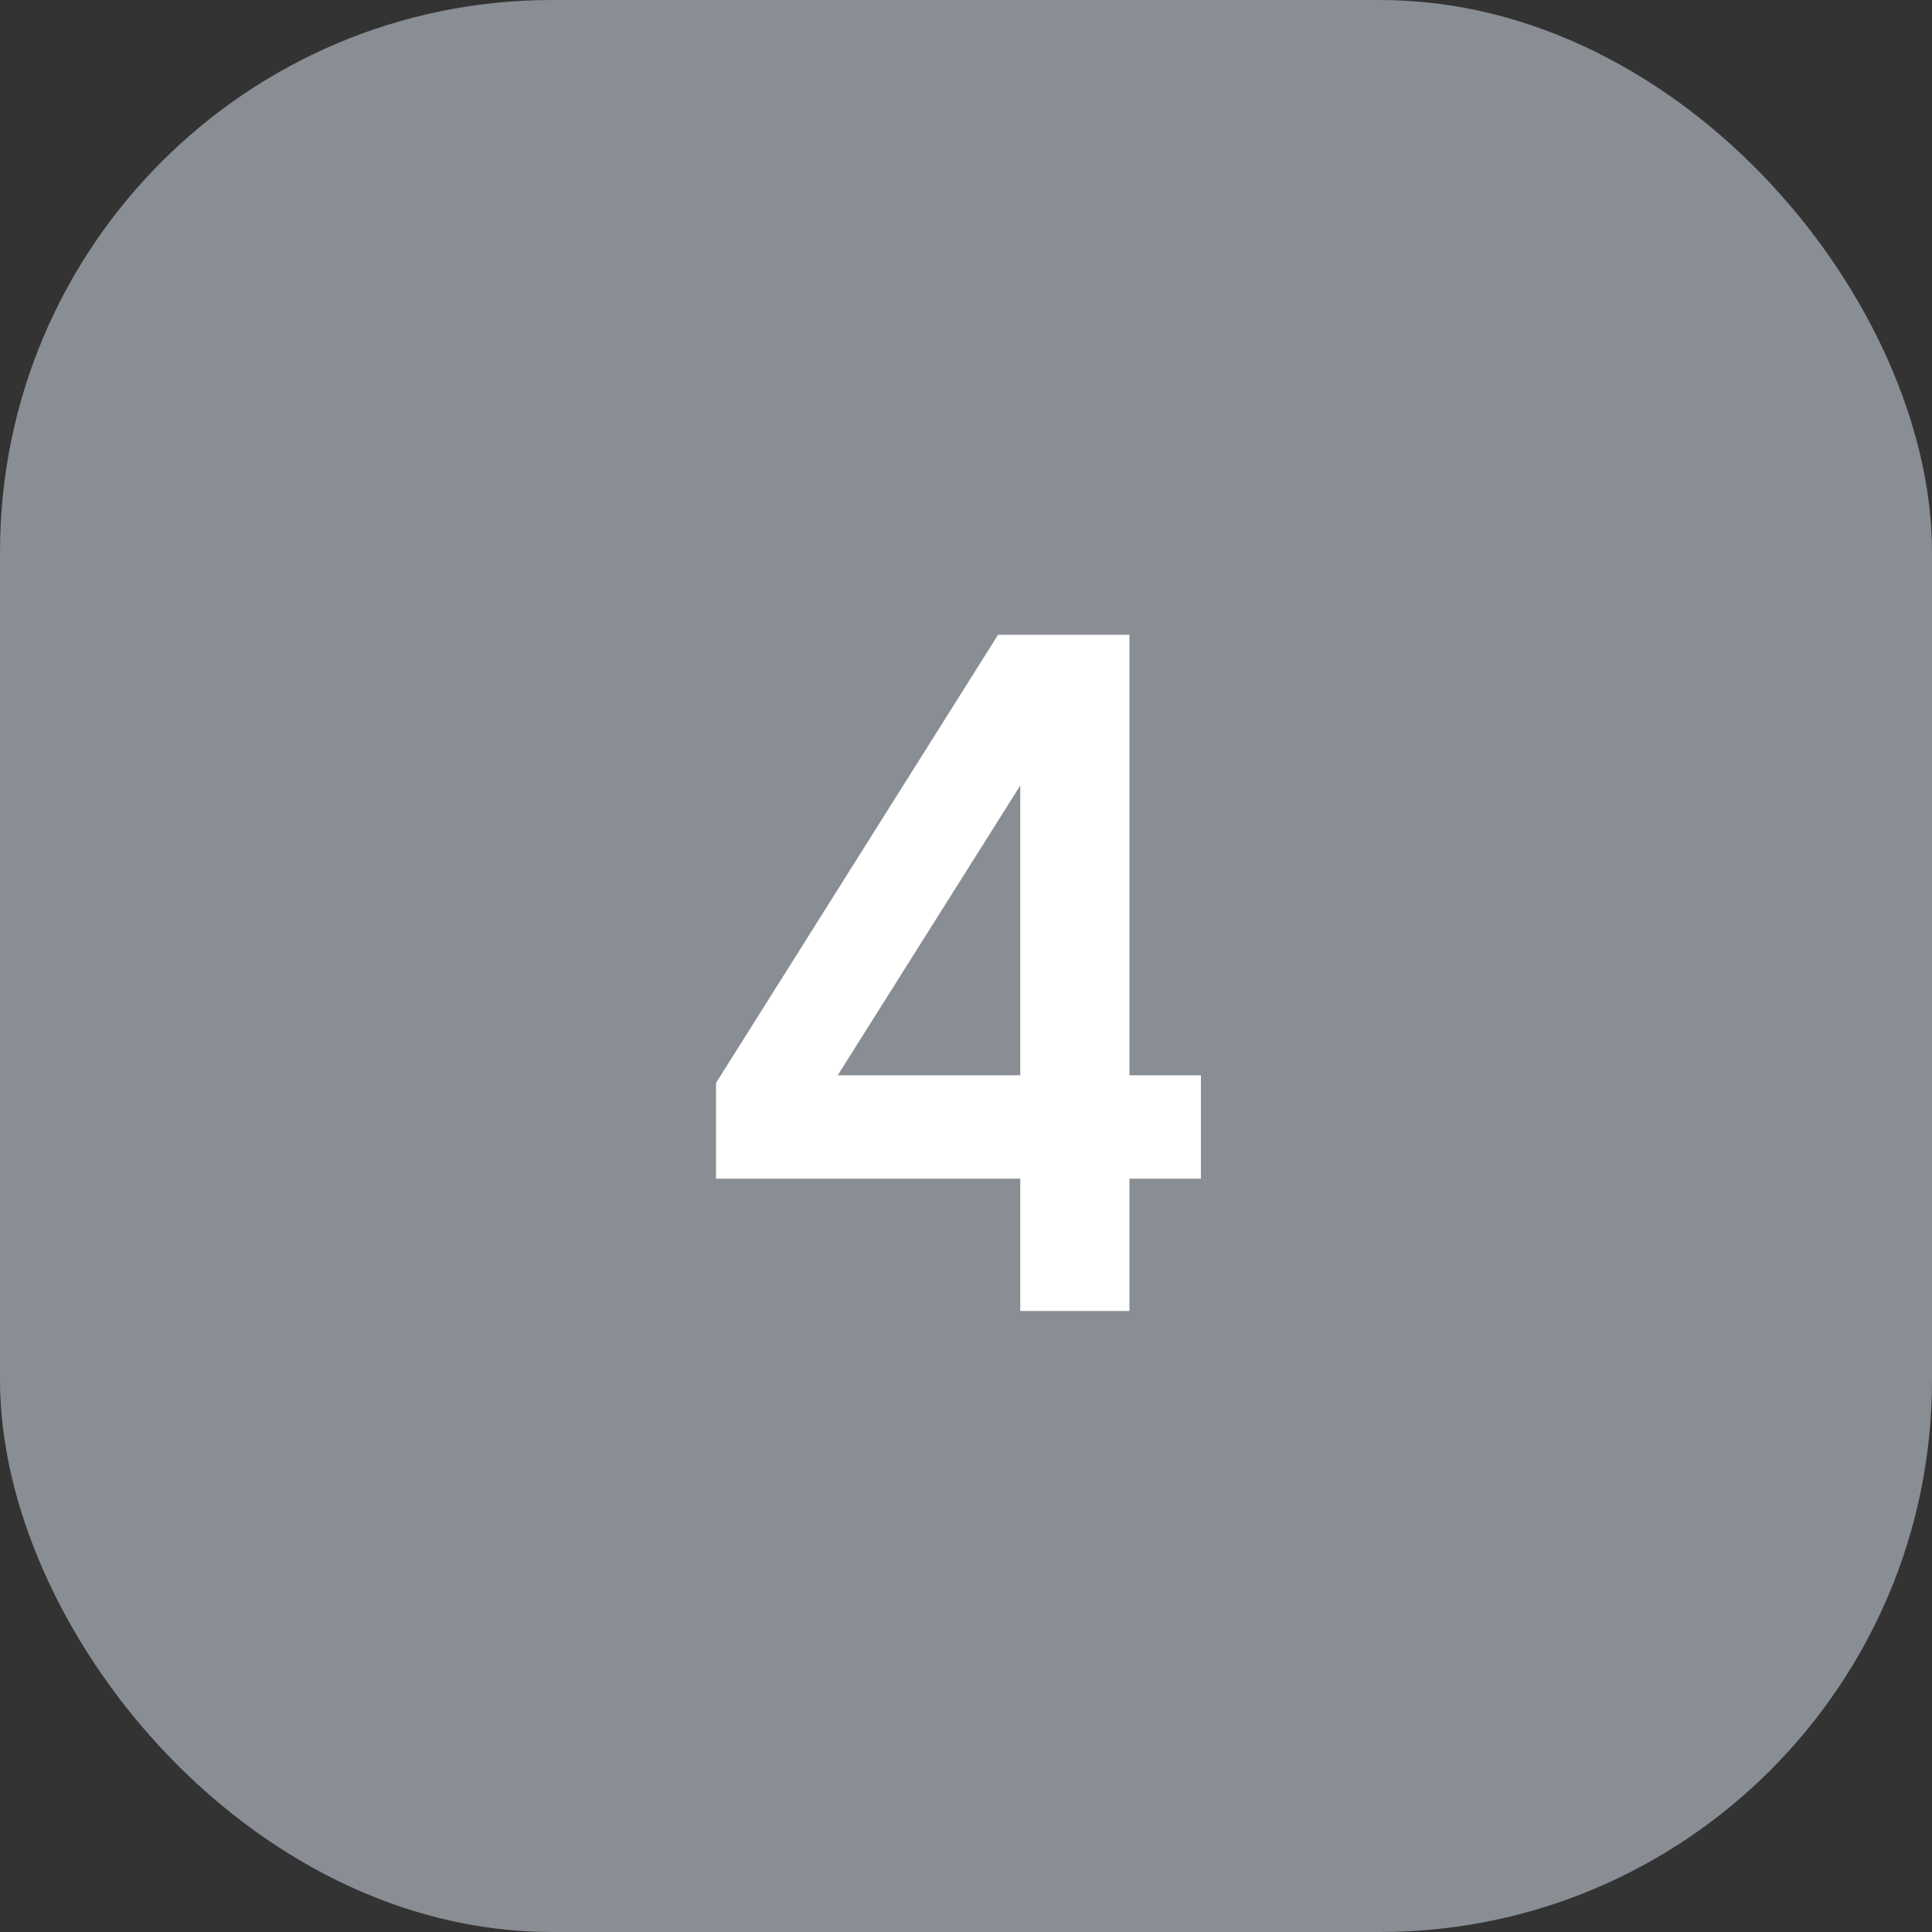 <svg width="56" height="56" viewBox="0 0 56 56" fill="none" xmlns="http://www.w3.org/2000/svg">
<rect x="0" y="0" width="56" height="56" fill="#333333" stroke="none"/>
<rect width="56" height="56" rx="16" fill="#898D94"/>
<path d="M32.737 31.168H34.809V34.164H32.737V38H29.573V34.164H20.753V31.392L28.929 18.4H32.737V31.168ZM29.573 31.168V22.768L24.281 31.168H29.573Z" fill="white"/>
</svg>
